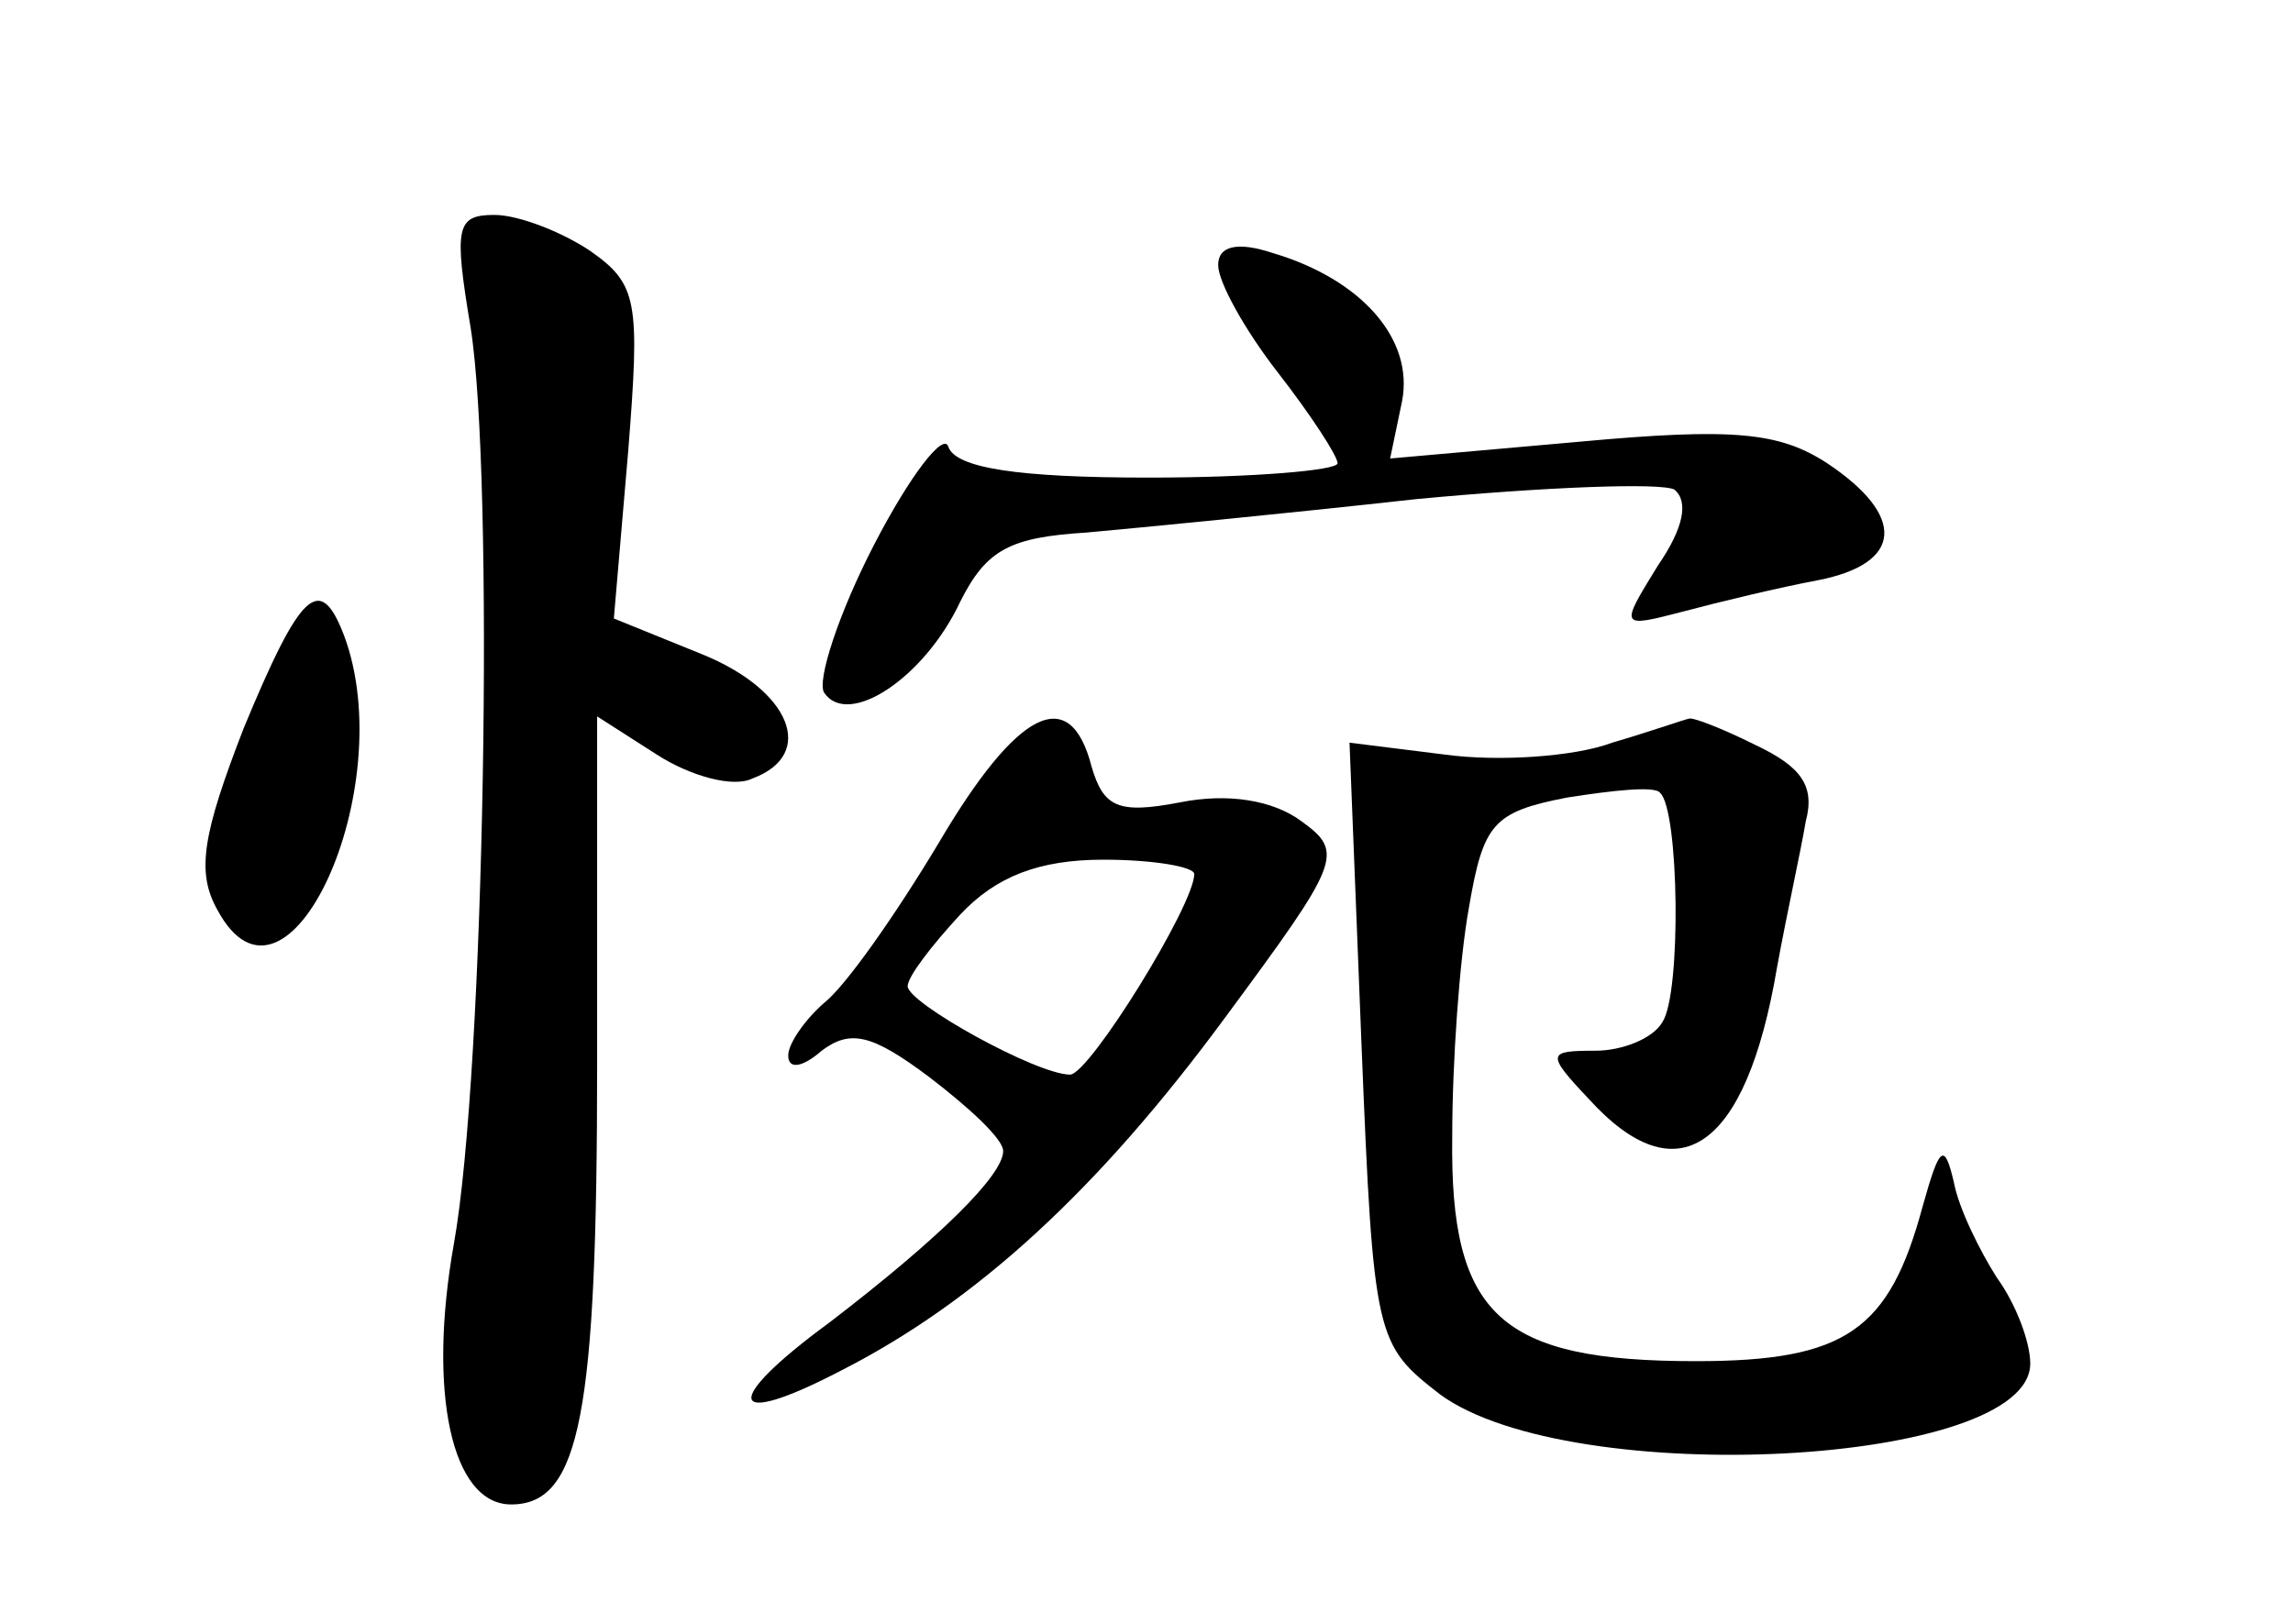 <?xml version="1.0" standalone="no"?>
<!DOCTYPE svg PUBLIC "-//W3C//DTD SVG 20010904//EN"
 "http://www.w3.org/TR/2001/REC-SVG-20010904/DTD/svg10.dtd">
<svg version="1.0" xmlns="http://www.w3.org/2000/svg"
 width="96pt" height="68pt" viewBox="0 0 96 68"
 preserveAspectRatio="xMidYMid meet">
<g transform="translate(0,68) scale(0.1,-0.1)"
fill="#000000" stroke="none">
<path d="M197 543 c10 -62 6 -312 -7 -384 -11 -62 -1 -109 24 -109 29 0 36 38
36 185 l0 145 25 -16 c14 -9 32 -14 40 -10 27 10 16 37 -21 52 l-37 15 6 70
c5 63 4 70 -16 84 -12 8 -30 15 -40 15 -16 0 -17 -5 -10 -47z"/>
<path d="M510 569 c0 -7 11 -27 25 -45 14 -18 25 -35 25 -38 0 -3 -36 -6 -79
-6 -55 0 -81 4 -84 13 -2 6 -16 -12 -31 -41 -15 -29 -24 -57 -21 -62 10 -15
42 6 57 38 11 22 21 27 53 29 22 2 84 8 138 14 53 5 102 7 108 4 6 -5 4 -16
-7 -32 -16 -26 -16 -26 11 -19 15 4 40 10 56 13 36 7 37 27 4 49 -20 13 -39
15 -104 9 l-79 -7 5 24 c5 26 -17 51 -54 62 -15 5 -23 3 -23 -5z"/>
<path d="M102 375 c-17 -44 -20 -60 -11 -76 29 -54 77 51 53 115 -10 26 -18
19 -42 -39z"/>
<path d="M393 327 c-18 -30 -39 -60 -48 -67 -8 -7 -15 -17 -15 -22 0 -6 6 -5
14 2 12 9 21 7 45 -11 17 -13 31 -26 31 -31 0 -10 -26 -36 -73 -72 -45 -33
-43 -45 5 -20 57 29 108 76 161 148 48 65 50 69 32 82 -12 9 -31 12 -51 8 -26
-5 -32 -2 -37 15 -9 35 -31 24 -64 -32z m107 -13 c0 -13 -44 -84 -52 -84 -14
0 -68 30 -68 37 0 4 10 17 22 30 15 16 33 23 60 23 21 0 38 -3 38 -6z"/>
<path d="M675 369 c-16 -6 -48 -8 -70 -5 l-40 5 5 -126 c5 -124 6 -126 33
-147 55 -40 247 -30 247 13 0 9 -6 25 -14 36 -7 11 -16 29 -18 40 -4 17 -6 15
-13 -10 -14 -52 -32 -65 -95 -65 -82 0 -103 19 -102 94 0 31 3 74 7 96 6 35
10 40 41 46 19 3 37 5 39 2 8 -7 9 -84 1 -96 -4 -7 -17 -12 -28 -12 -20 0 -21
-1 -3 -20 37 -41 66 -22 79 55 4 22 10 49 12 61 4 15 -2 23 -21 32 -14 7 -27
12 -28 11 -1 0 -15 -5 -32 -10z"/>
</g>
</svg>
